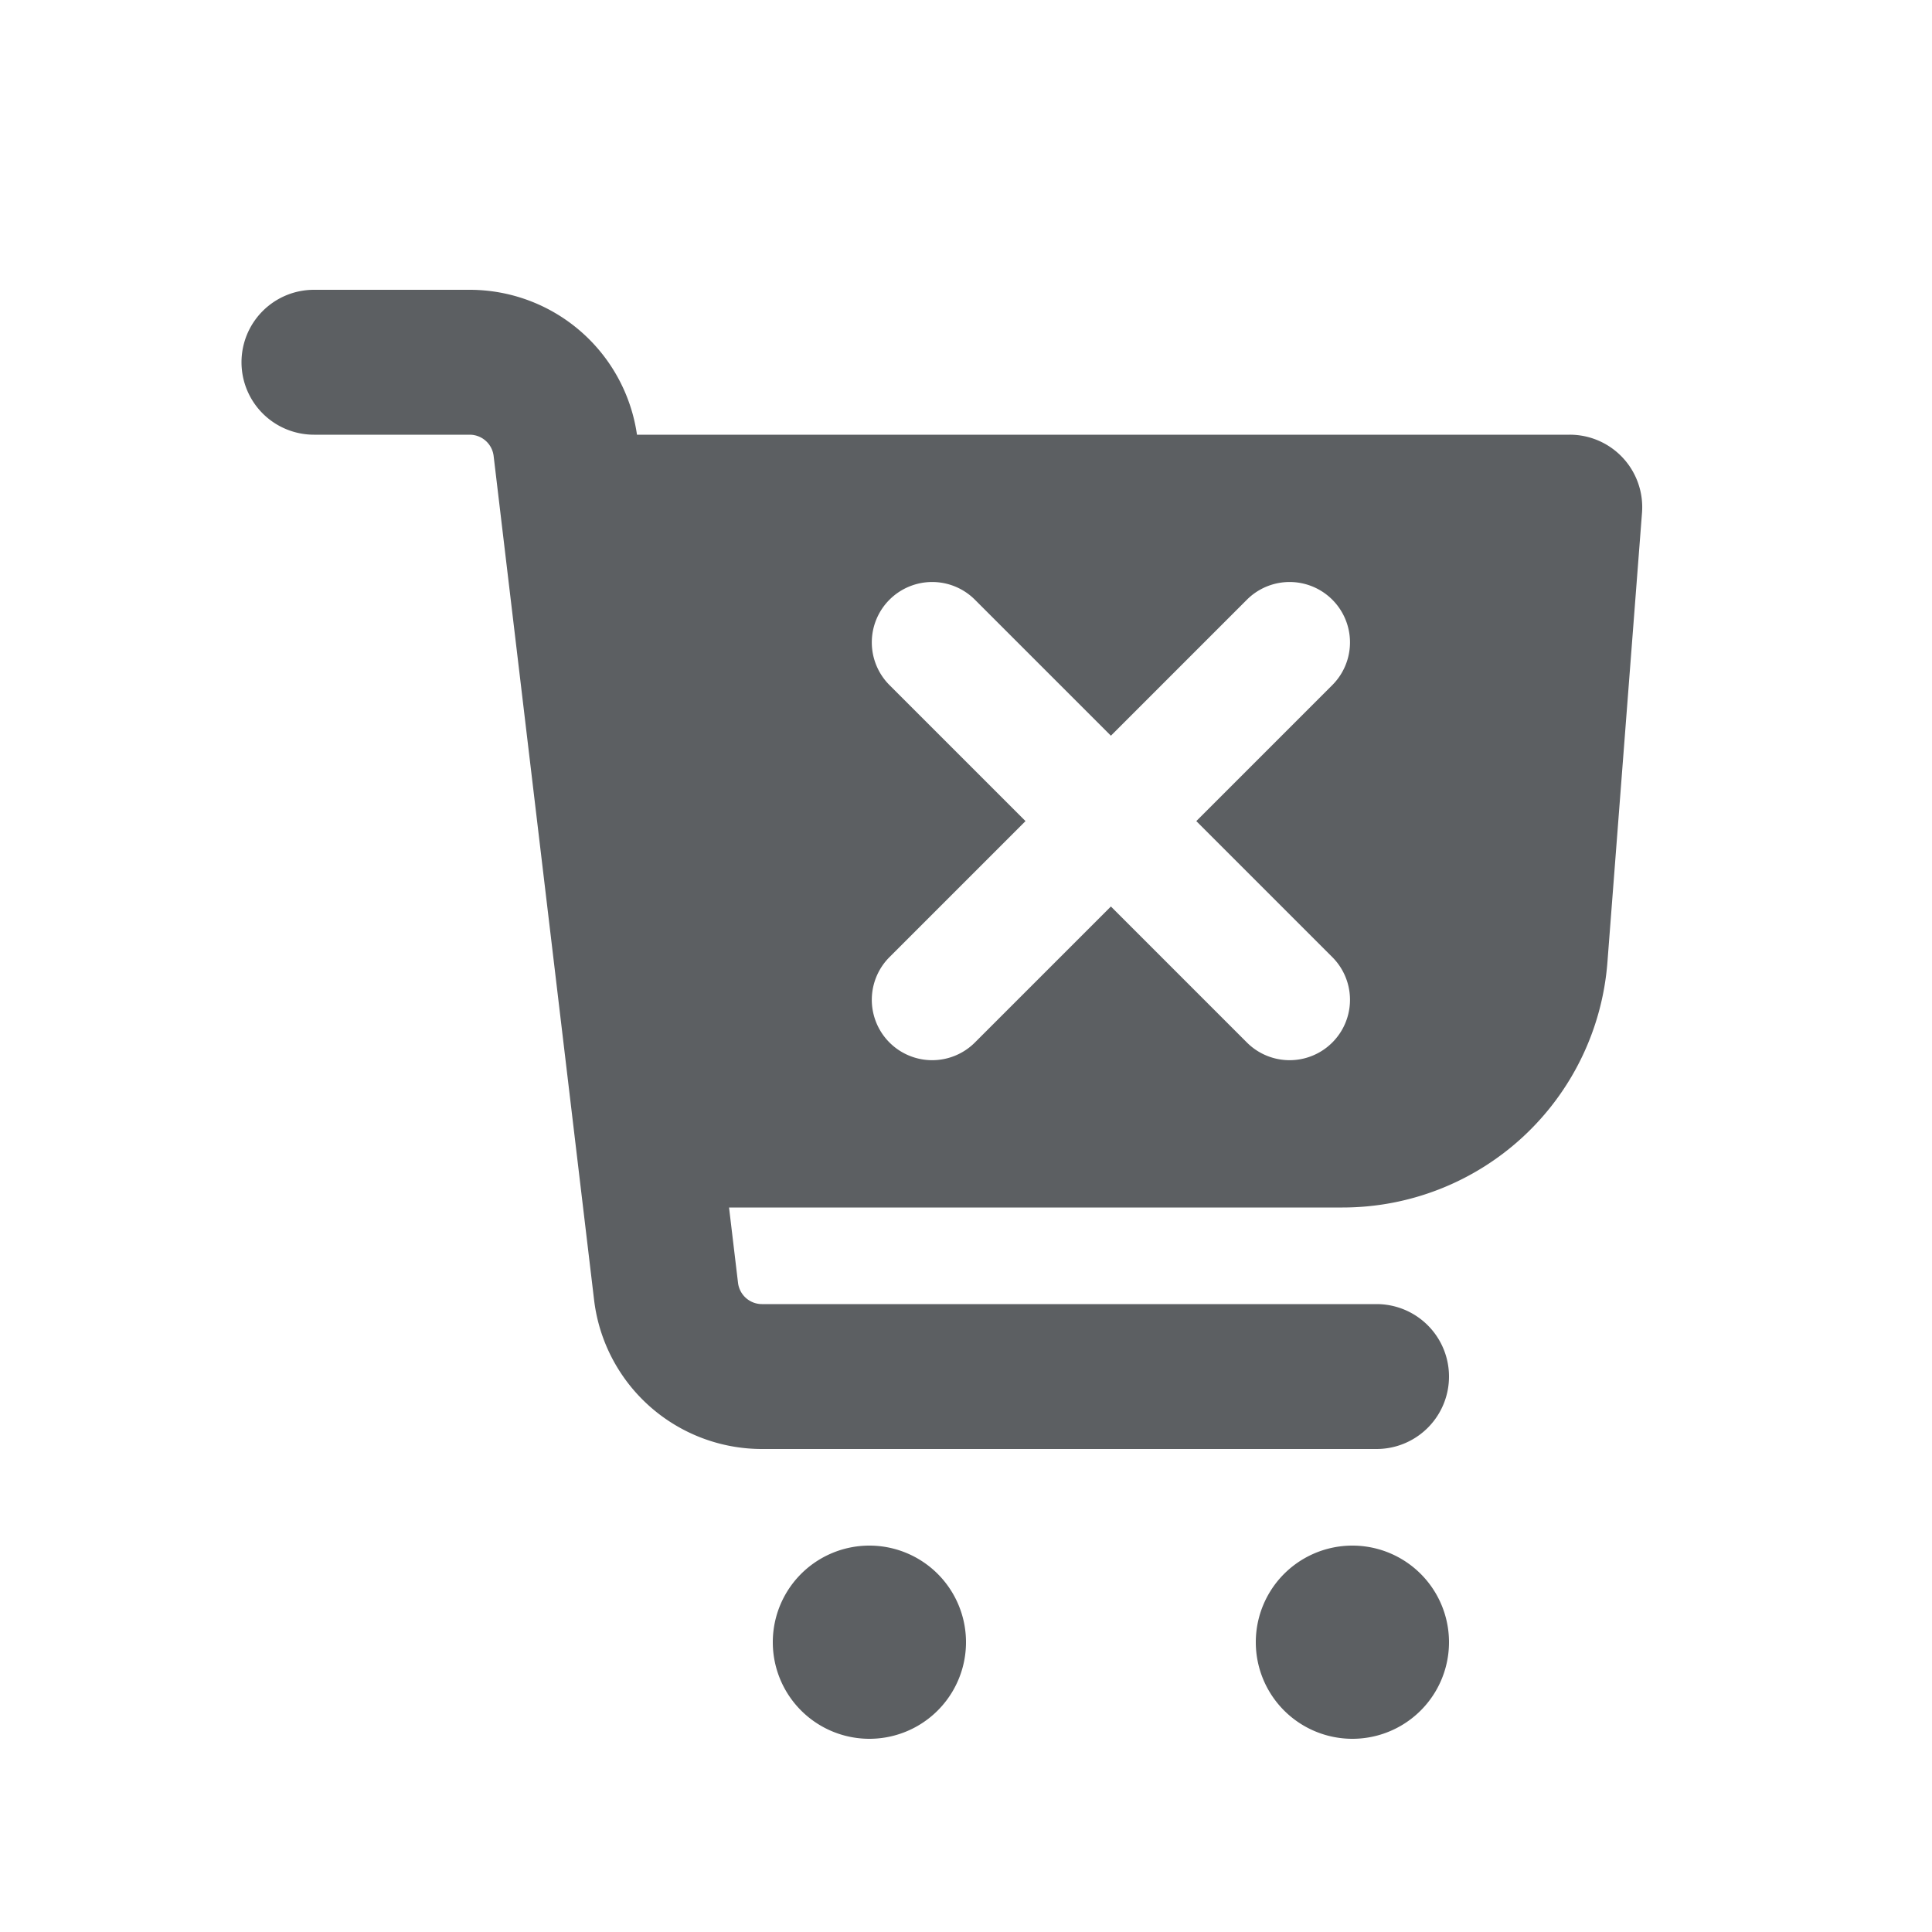 <svg viewBox="0 0 20 20" xmlns="http://www.w3.org/2000/svg"><path d="M2.5 3.75a.75.75 0 0 1 .75-.75h1.612a1.75 1.75 0 0 1 1.732 1.5h9.656a.75.75 0 0 1 .748.808l-.358 4.653a2.75 2.75 0 0 1-2.742 2.539h-6.351l.093.78a.25.25 0 0 0 .248.22h6.362a.75.75 0 0 1 0 1.5h-6.362a1.75 1.75 0 0 1-1.738-1.543l-1.04-8.737a.25.25 0 0 0-.248-.22h-1.612a.75.75 0 0 1-.75-.75Zm6.708 2.458a.625.625 0 0 0 0 .884l1.408 1.408-1.408 1.408a.625.625 0 1 0 .884.884l1.408-1.408 1.408 1.408a.625.625 0 1 0 .884-.884l-1.408-1.408 1.408-1.408a.625.625 0 0 0-.884-.884l-1.408 1.408-1.408-1.408a.625.625 0 0 0-.884 0Z" fill="#5C5F62"/><path d="M10 17a1 1 0 1 1-2 0 1 1 0 0 1 2 0Z" fill="#5C5F62"/><path d="M14 18a1 1 0 1 0 0-2 1 1 0 0 0 0 2Z" fill="#5C5F62"/></svg>